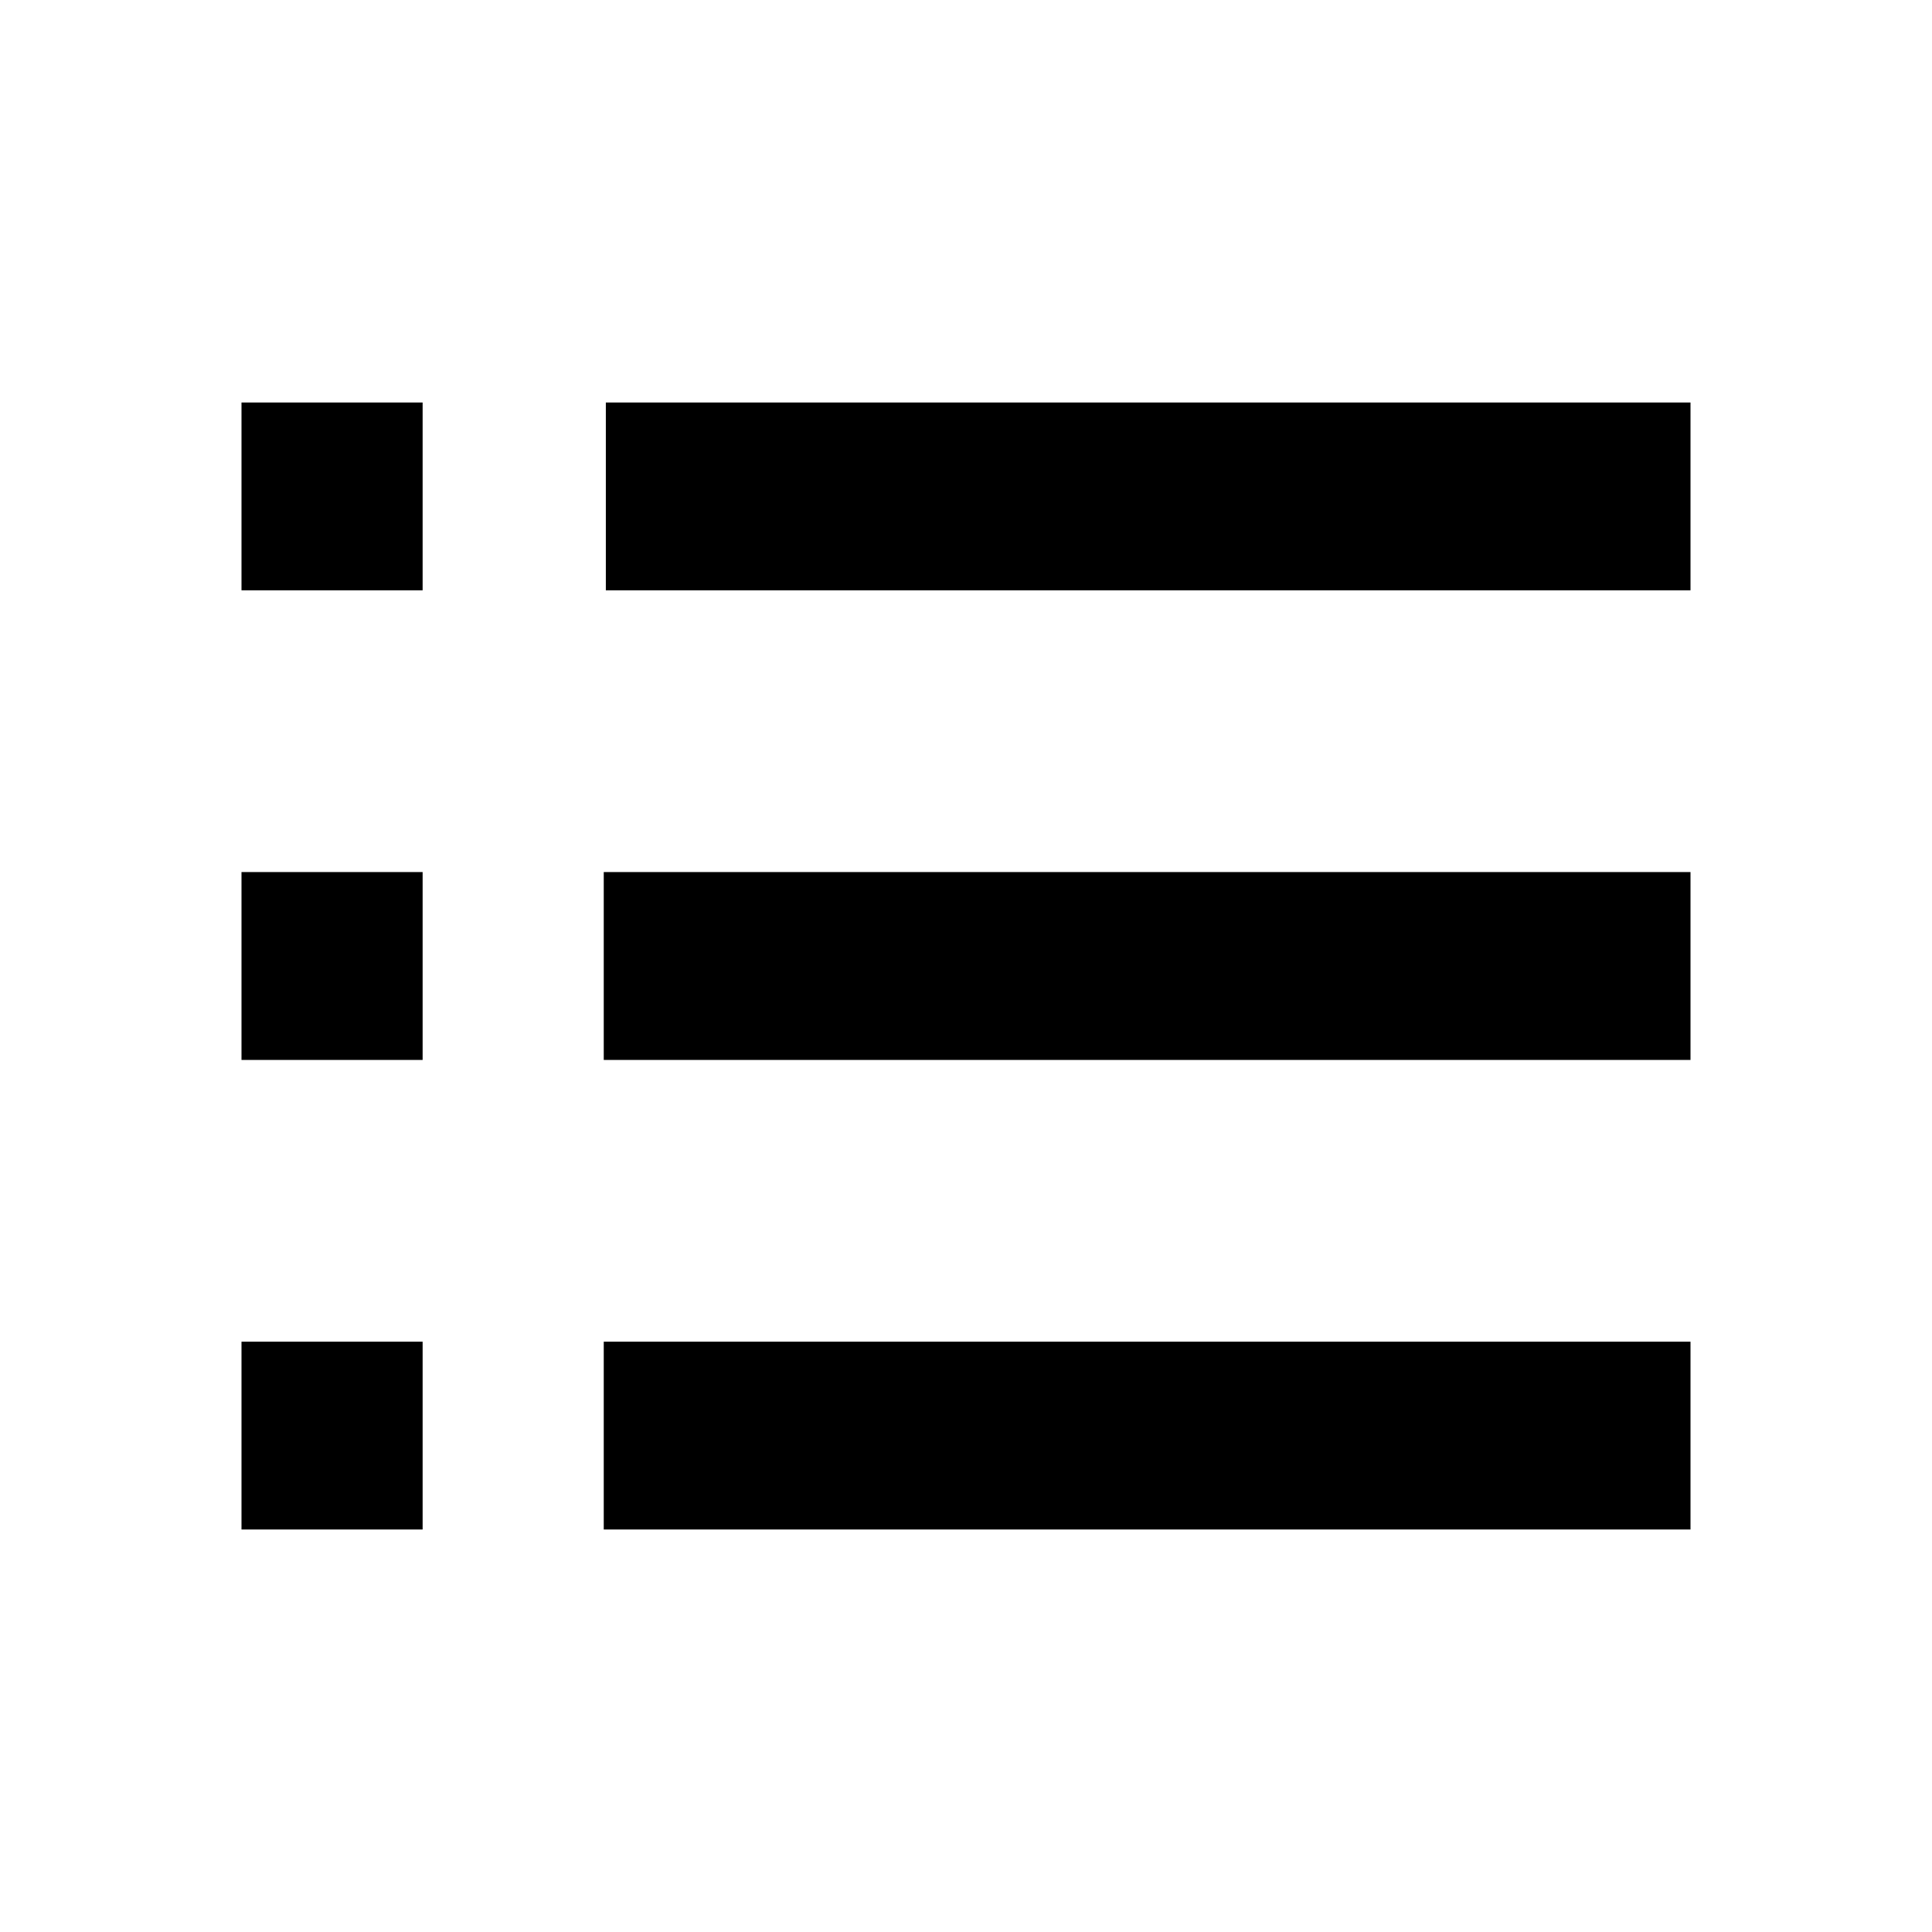 <svg width="24" height="24" viewBox="0 0 24 24" fill="none" xmlns="http://www.w3.org/2000/svg">
<path d="M3 5H5.25V7.333H3V5ZM3 10.833H5.25V13.167H3V10.833ZM3 16.667H5.25V19H3V16.667ZM21 7.333V5H19.65H8.85H7.526V7.333H8.85H19.65H21ZM7.5 10.833H21V13.167H7.5V10.833ZM7.5 16.667H21V19H7.5V16.667Z" fill="#000000"/>
</svg>
